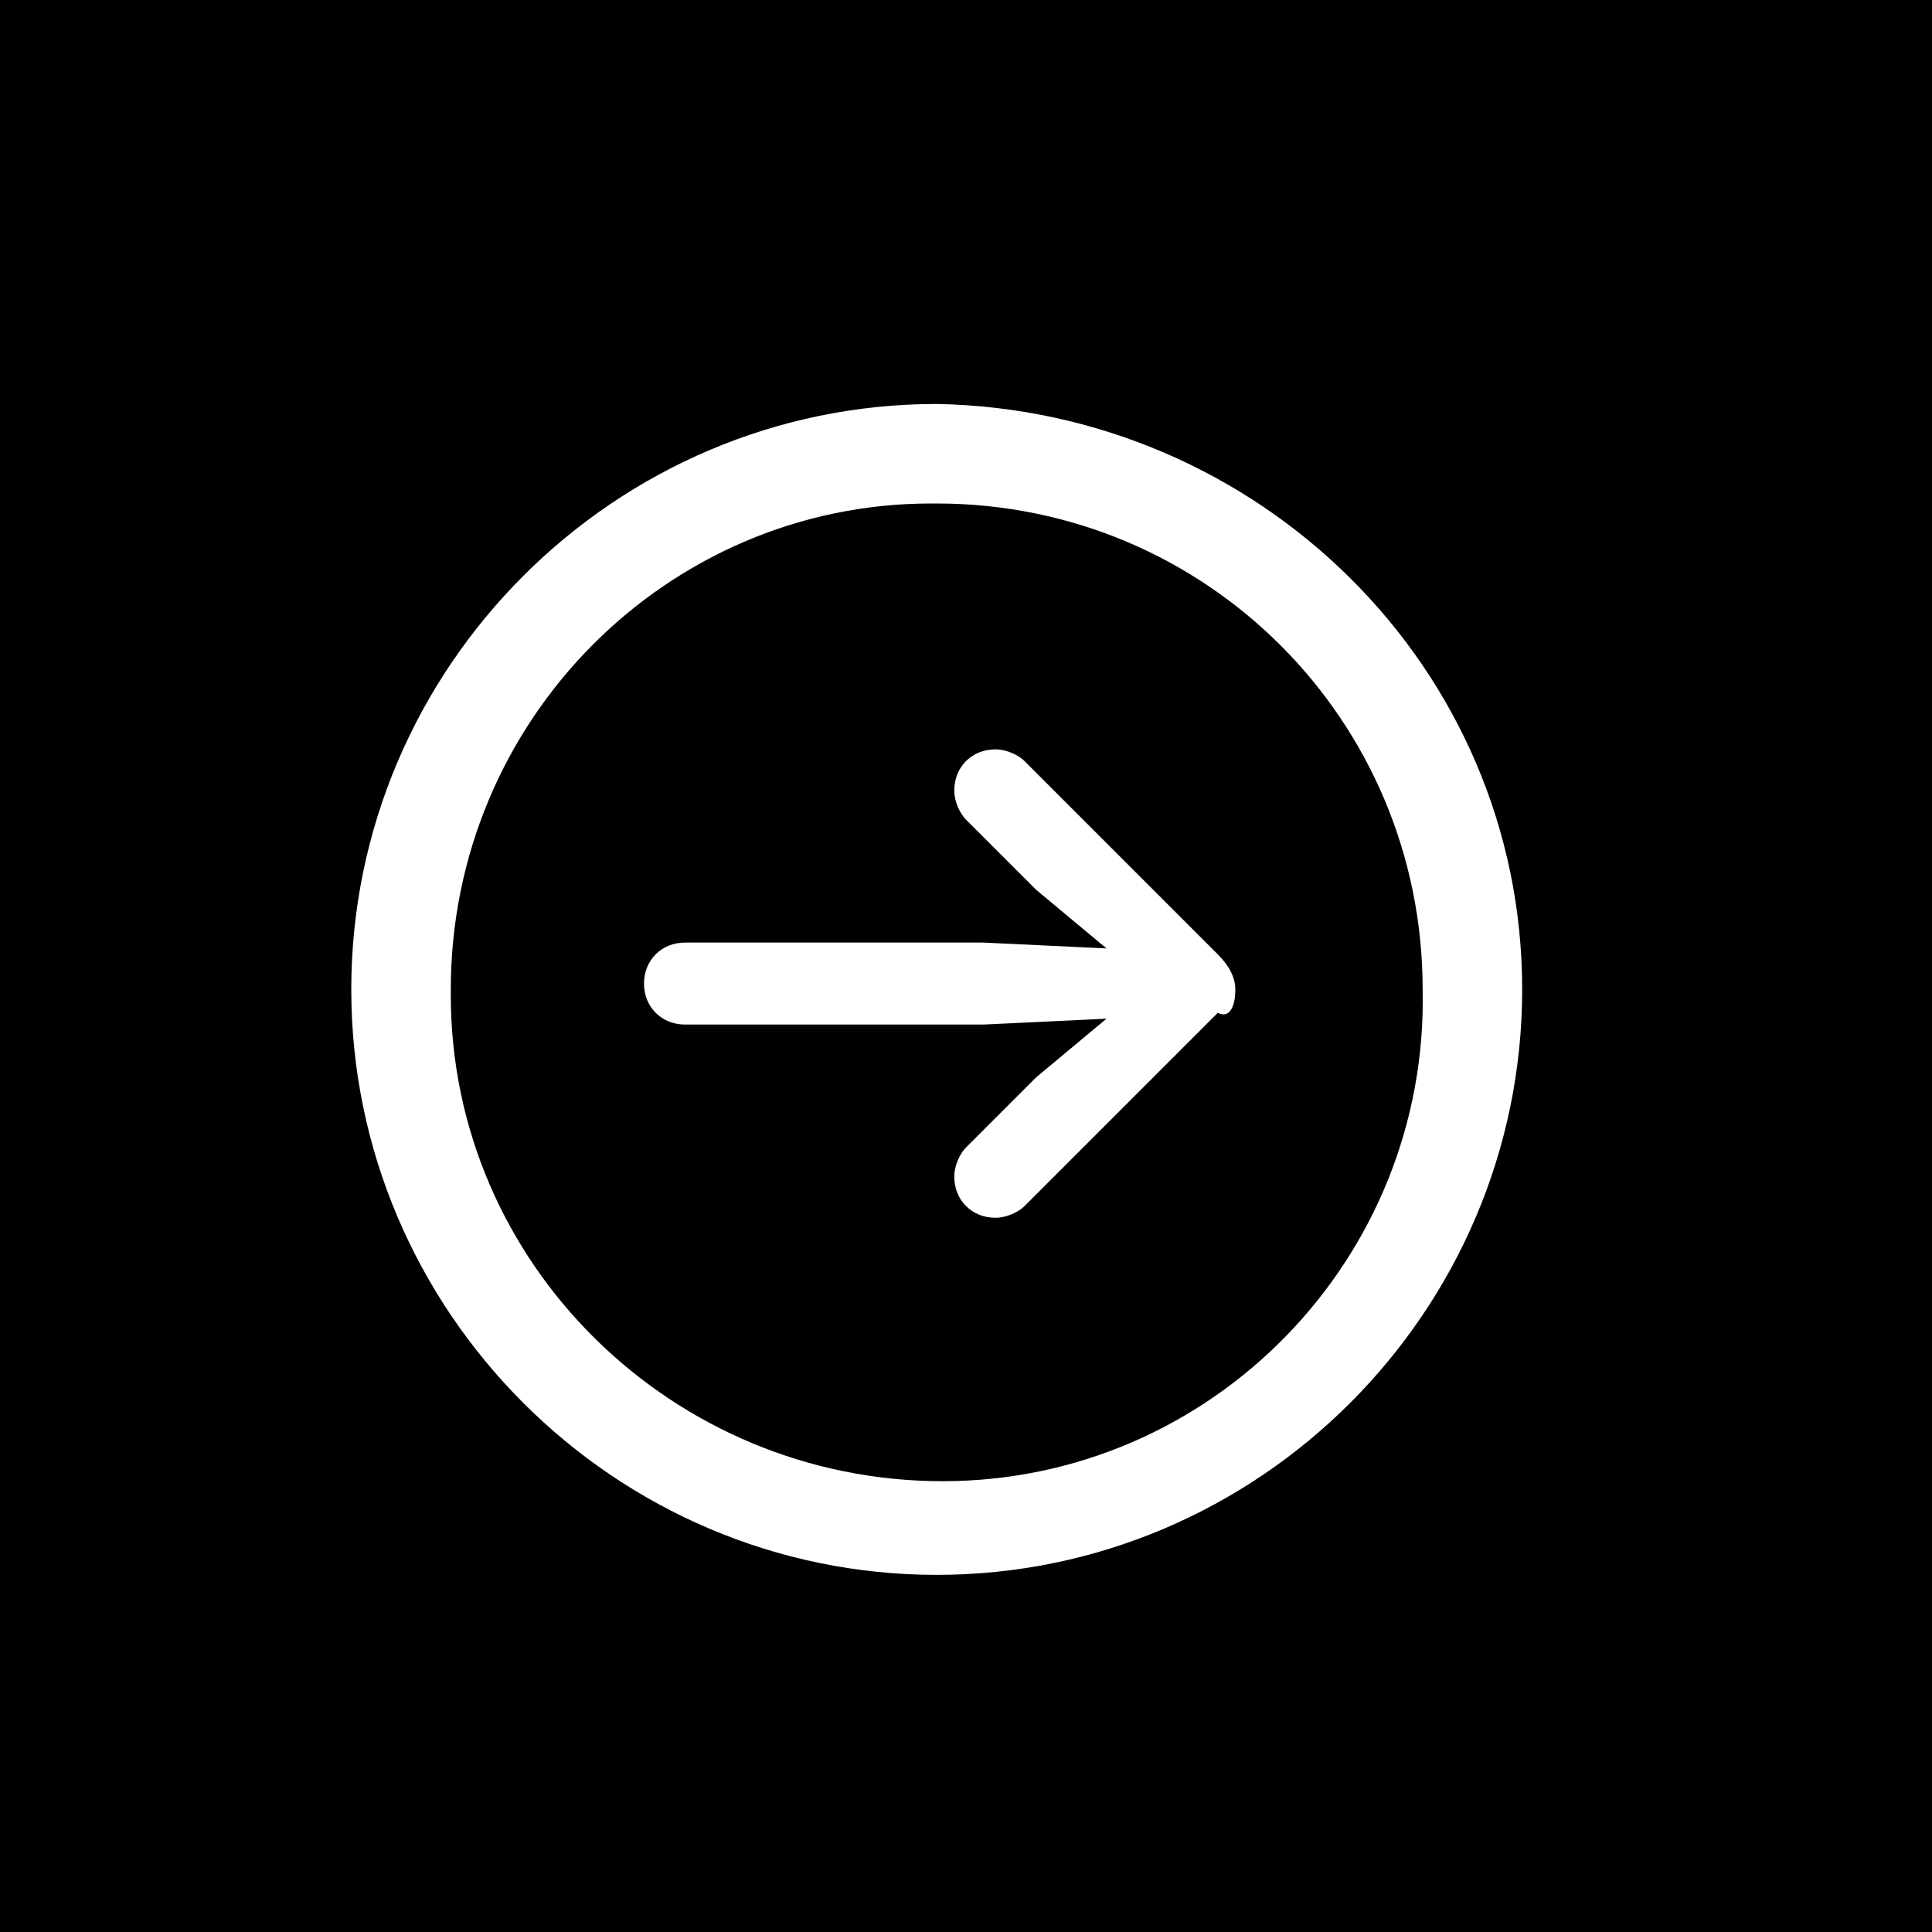 <?xml version="1.0" encoding="utf-8"?>
<!-- Generator: Adobe Illustrator 22.1.0, SVG Export Plug-In . SVG Version: 6.00 Build 0)  -->
<svg version="1.1" id="Layer_1" xmlns="http://www.w3.org/2000/svg" xmlns:xlink="http://www.w3.org/1999/xlink" x="0px" y="0px"
	 viewBox="0 0 33 33" style="enable-background:new 0 0 0 0;" xml:space="preserve">
<style type="text/css">
	.st0{fill:#FFFFFF;}
</style>
<rect y="0" width="33" height="33"/>
<path class="st0" d="M16,6.9c-5.5,0-10,4.5-10,10c0,5.5,4.5,10,10,10c5.5,0,10-4.5,10-10C26,11.4,21.5,7,16,6.9z M16.1,25.3
	C16.1,25.3,16.1,25.3,16.1,25.3L16.1,25.3c-4.6,0-8.4-3.7-8.4-8.3c0,0,0,0,0-0.1c0-4.6,3.7-8.3,8.2-8.3c0,0,0.1,0,0.1,0
	c4.6,0,8.3,3.7,8.3,8.3c0,0,0,0,0,0C24.4,21.5,20.7,25.3,16.1,25.3z"/>
<path class="st0" d="M21.1,16.9c0-0.2-0.1-0.4-0.3-0.6L17.5,13c-0.1-0.1-0.3-0.2-0.5-0.2c-0.4,0-0.7,0.3-0.7,0.7c0,0,0,0,0,0
	c0,0.2,0.1,0.4,0.2,0.5l1.2,1.2l1.2,1l-2.1-0.1h-5.1c-0.4,0-0.7,0.3-0.7,0.7c0,0,0,0,0,0c0,0.4,0.3,0.7,0.7,0.7c0,0,0,0,0,0h5.1
	l2.1-0.1l-1.2,1l-1.2,1.2c-0.1,0.1-0.2,0.3-0.2,0.5c0,0.4,0.3,0.7,0.7,0.7c0,0,0,0,0,0c0.2,0,0.4-0.1,0.5-0.2l3.3-3.3
	C21,17.4,21.1,17.2,21.1,16.9L21.1,16.9z"/>
</svg>
